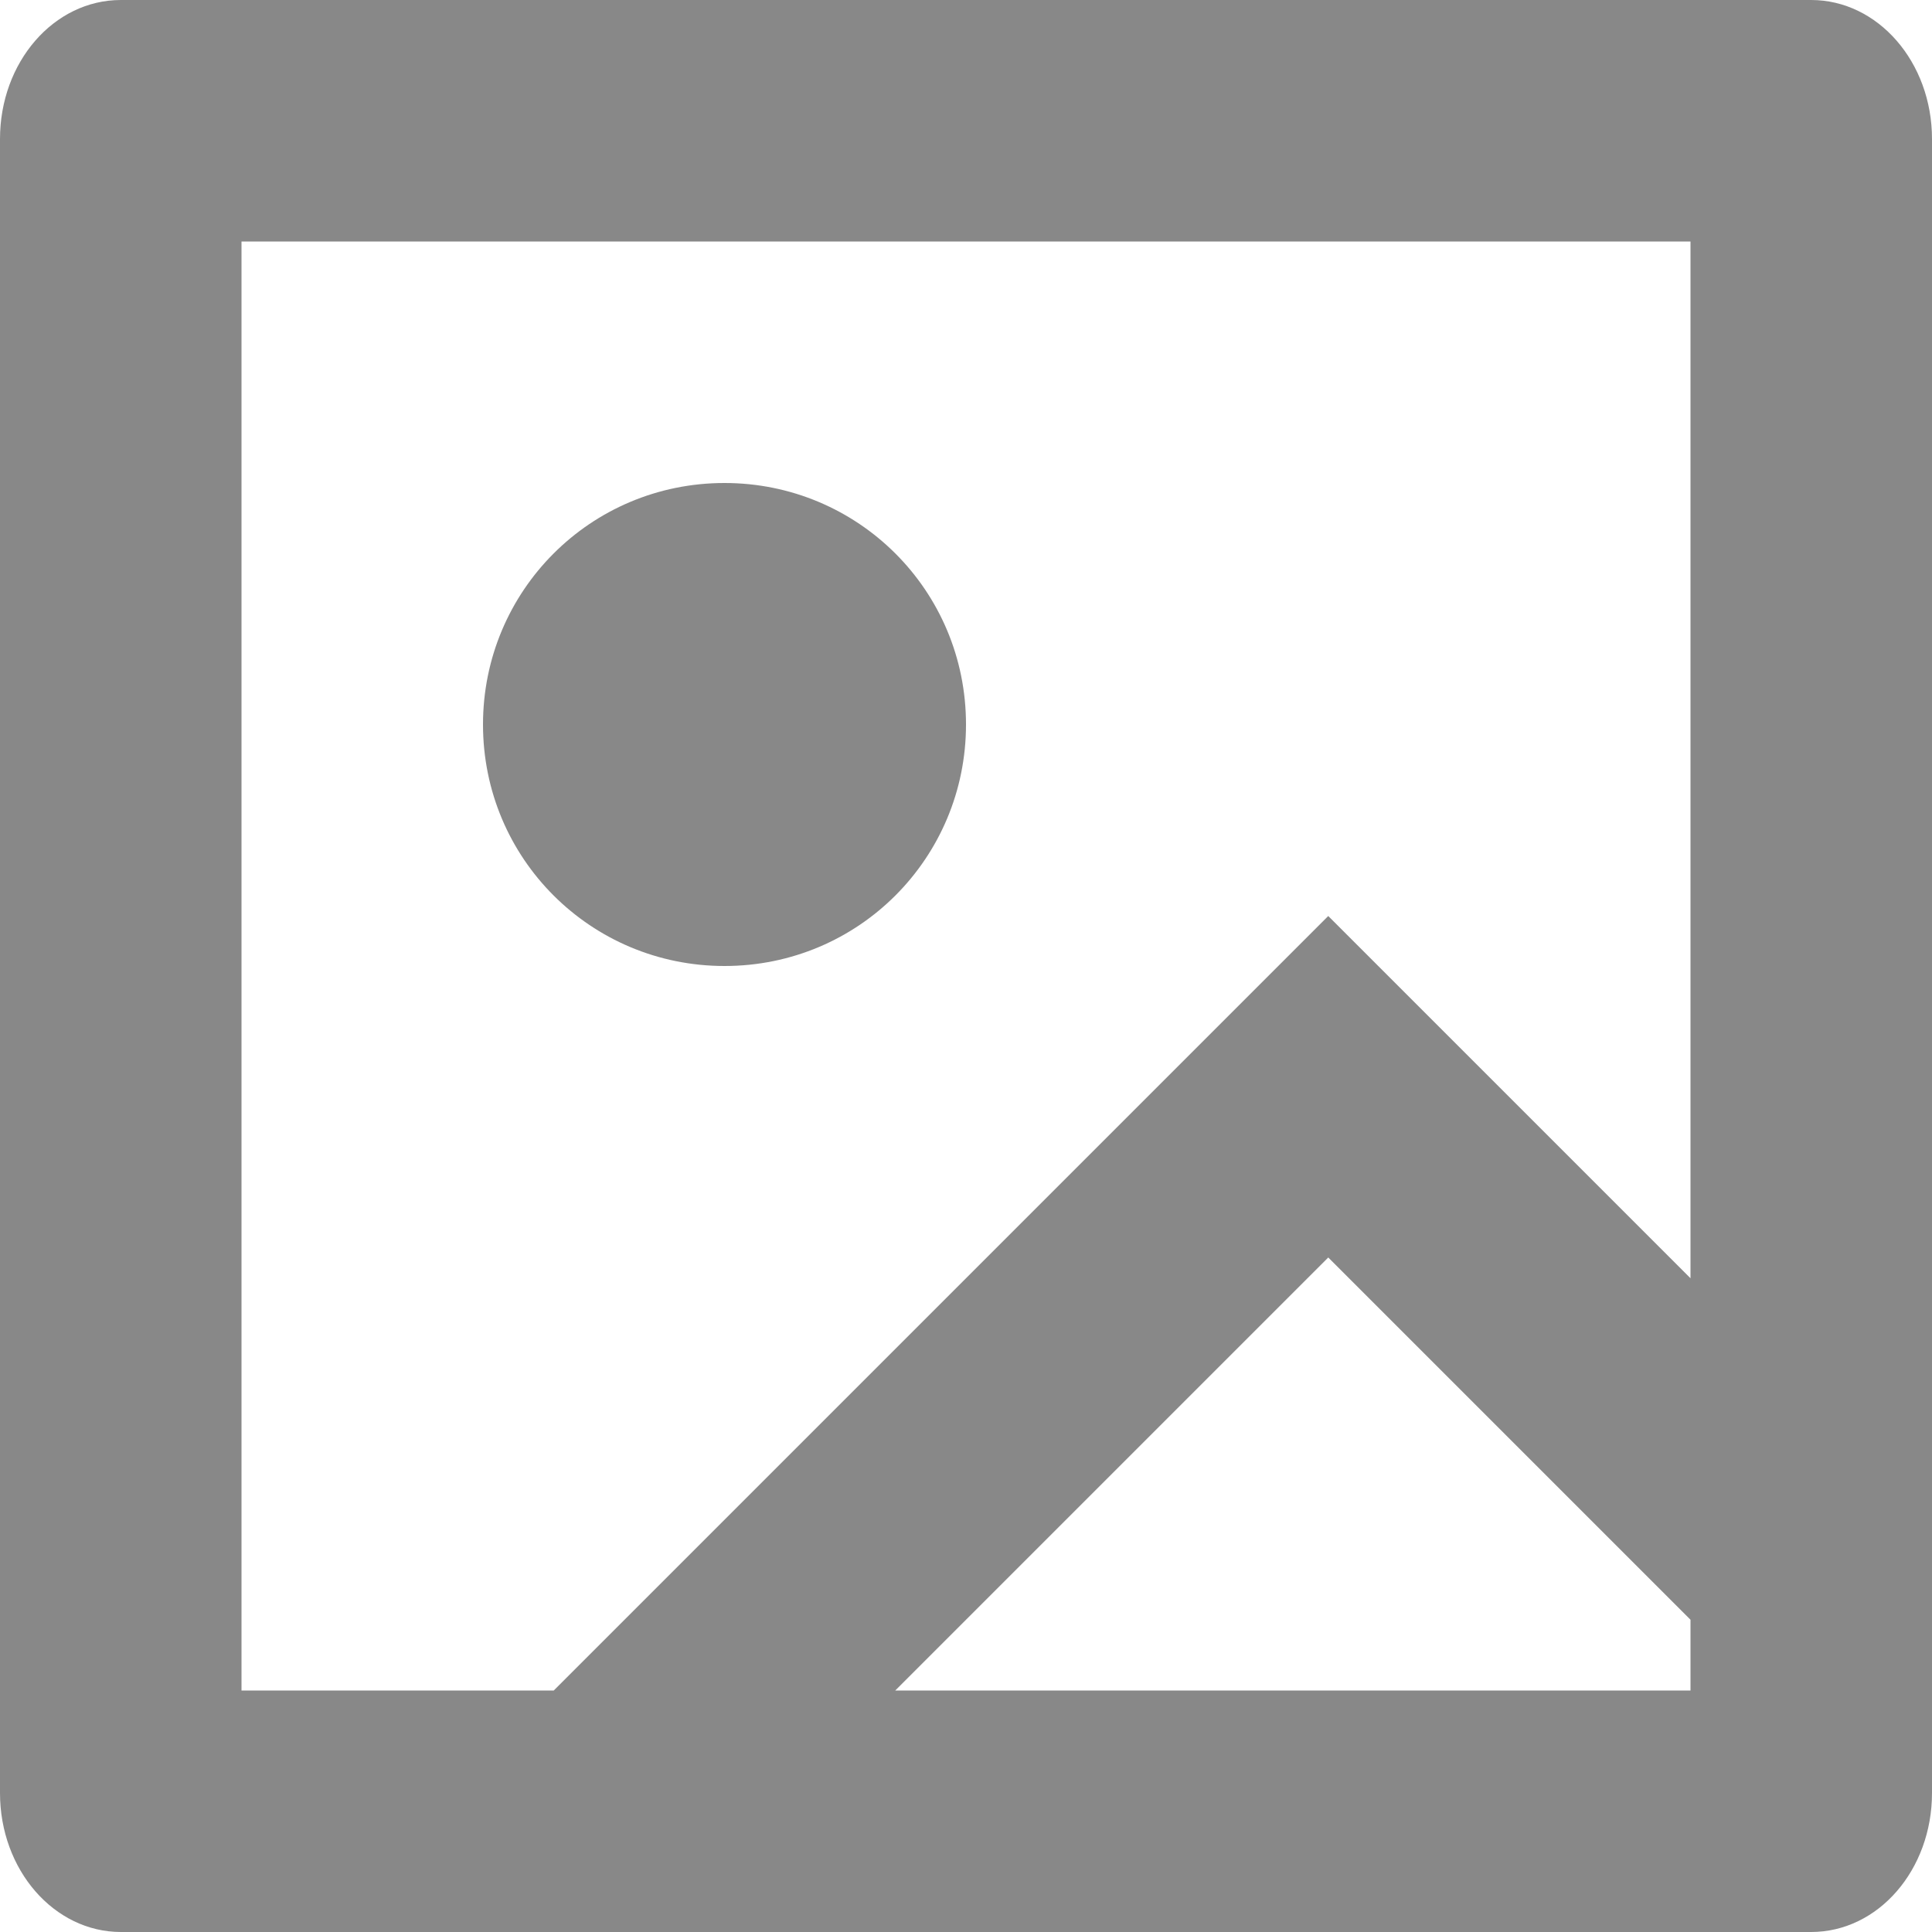 <?xml version="1.0" encoding="UTF-8"?>
<svg width="16px" height="16px" viewBox="0 0 16 16" version="1.1" xmlns="http://www.w3.org/2000/svg" xmlns:xlink="http://www.w3.org/1999/xlink">
    <g id="Page-1" stroke="none" stroke-width="1" fill="none" fill-rule="evenodd">
        <g id="img" fill-rule="nonzero" fill="#888888">
            <path d="M14,10.586 L14,2 L2,2 L2,14 L4.586,14 L11,7.586 L14,10.586 Z M14,13.414 L11,10.414 L7.414,14 L14,14 L14,13.414 L14,13.414 Z M0,1.151 C0,0.515 0.445,0 1.001,0 L14.999,0 C15.552,0 16,0.514 16,1.151 L16,14.849 C16,15.485 15.555,16 14.999,16 L1.001,16 C0.448,16 0,15.486 0,14.849 L0,1.151 Z M4,6 C4,4.895 4.888,4 6,4 C7.105,4 8,4.888 8,6 C8,7.105 7.112,8 6,8 C4.895,8 4,7.112 4,6 Z" id="Combined-Shape"></path>
        </g>
    </g>
</svg>